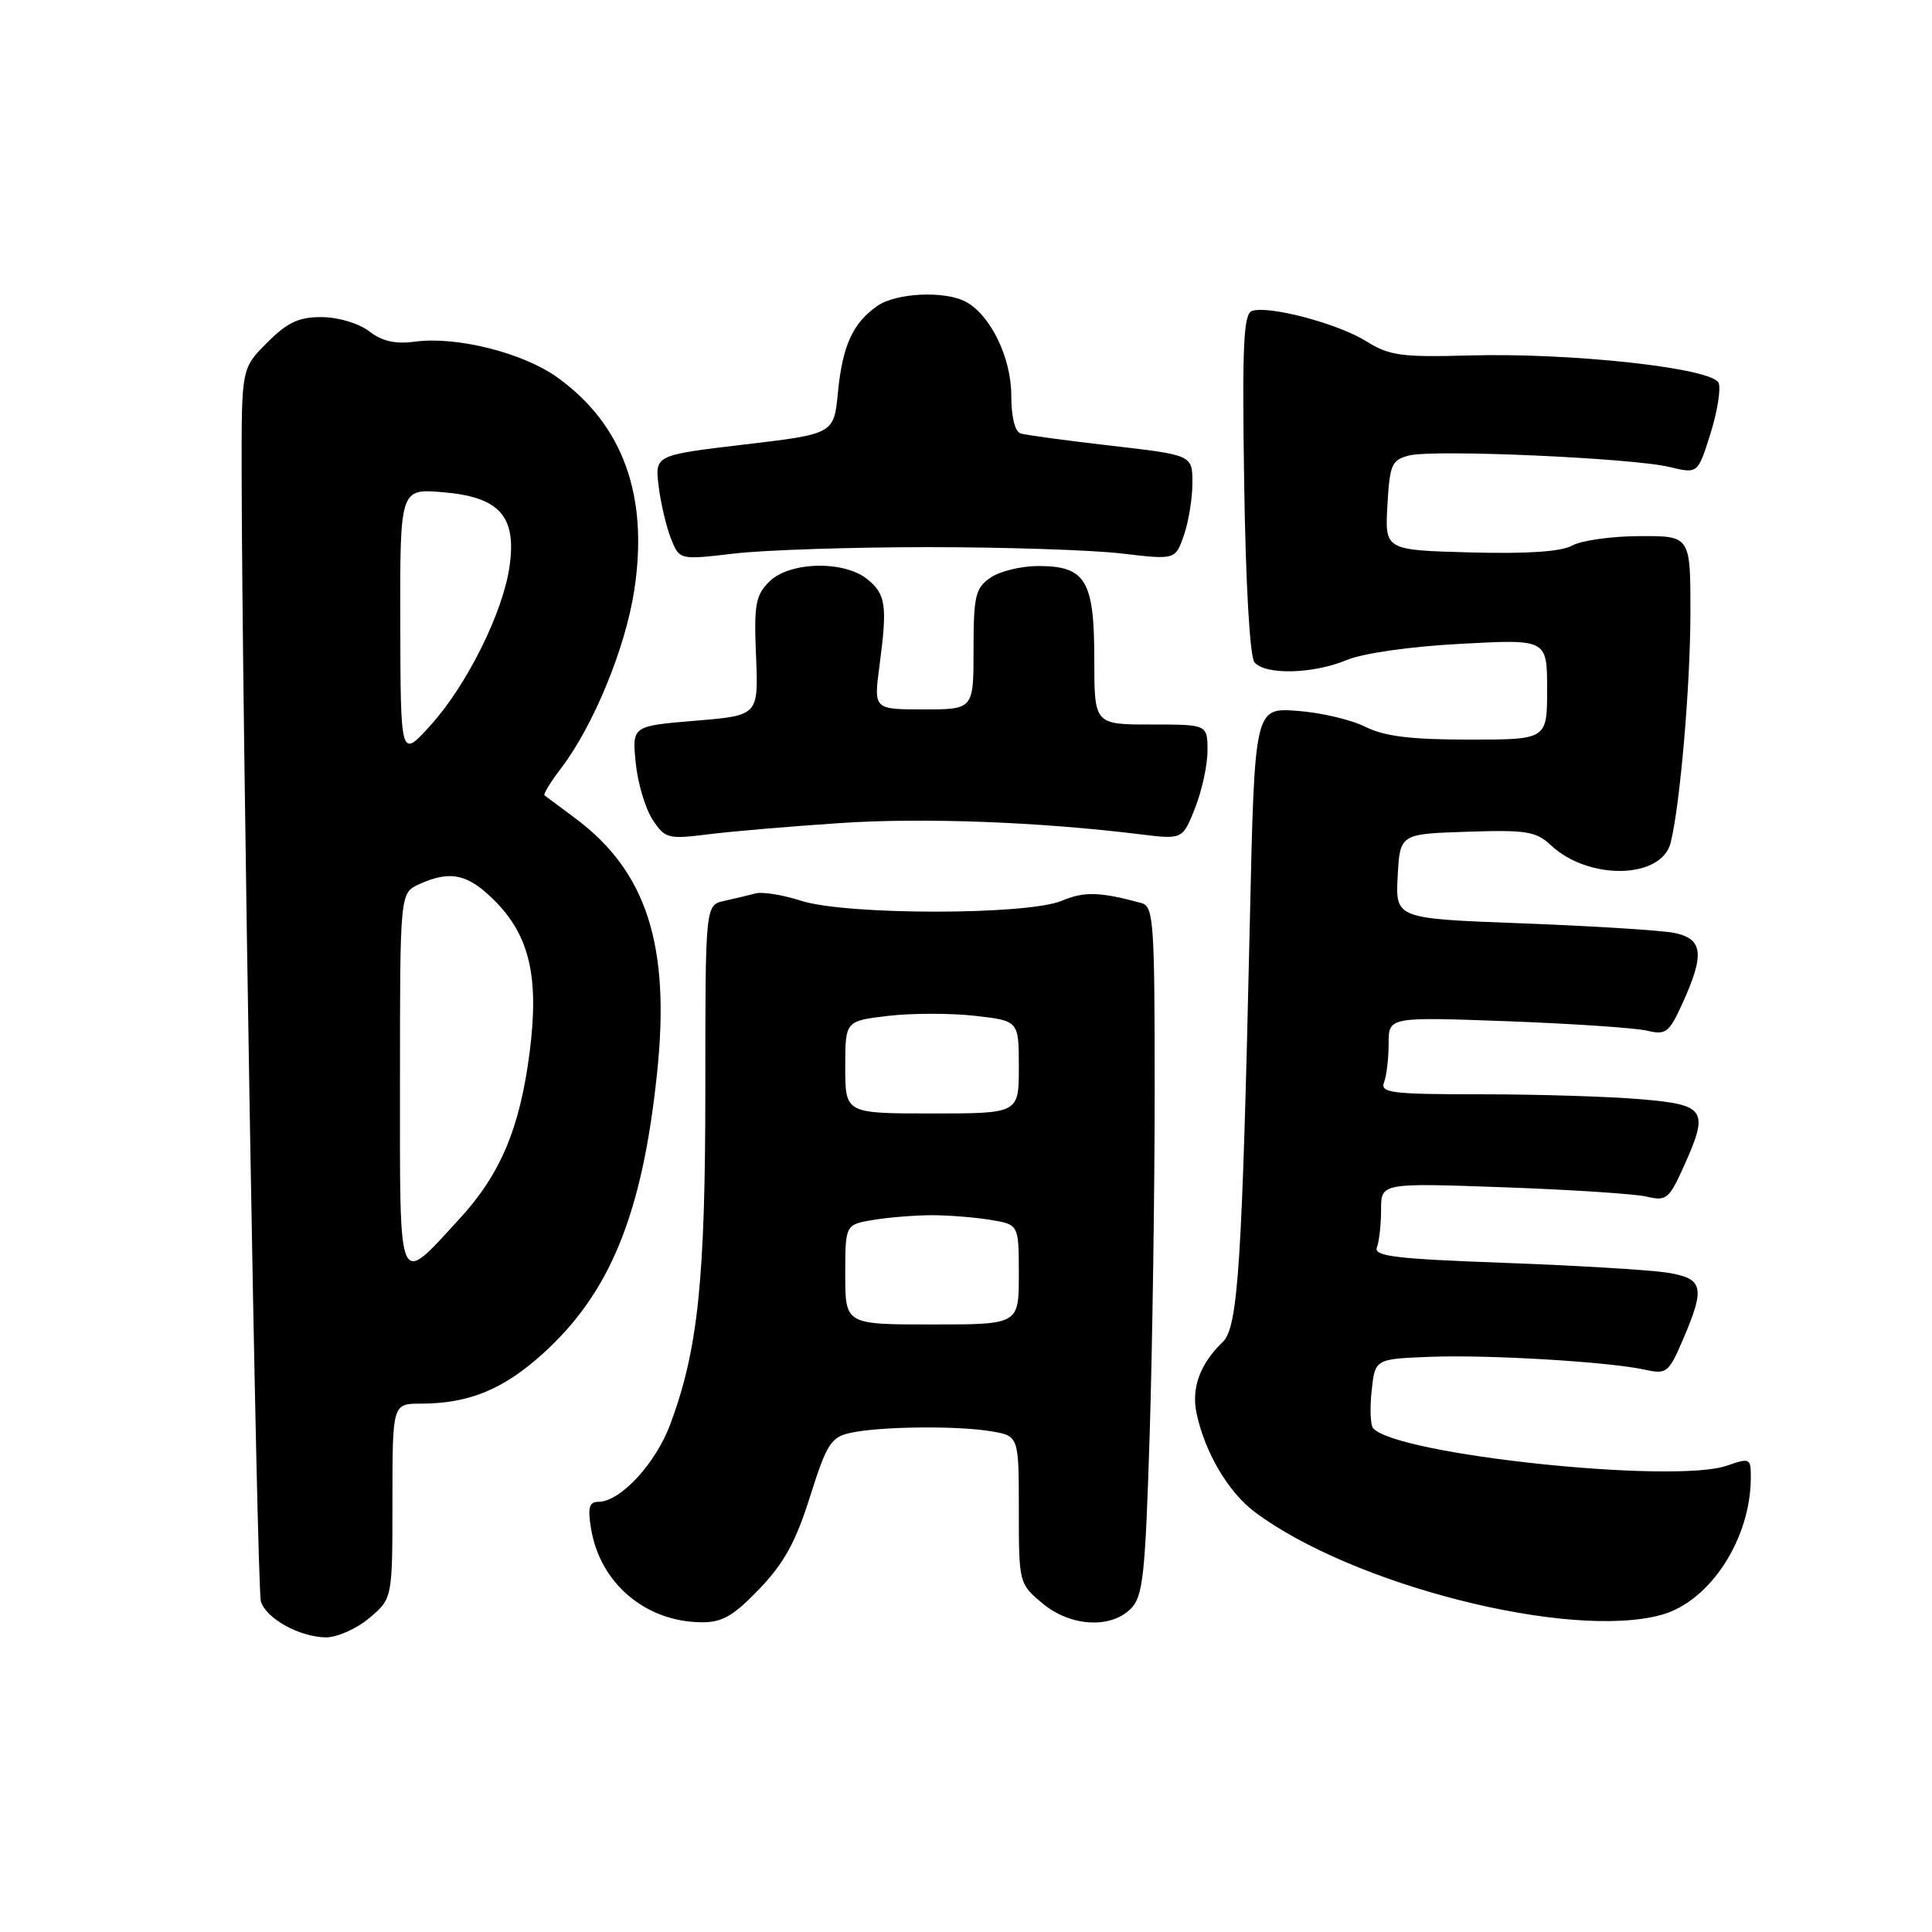 <?xml version="1.0" encoding="UTF-8" standalone="no"?>
<!DOCTYPE svg PUBLIC "-//W3C//DTD SVG 1.1//EN" "http://www.w3.org/Graphics/SVG/1.1/DTD/svg11.dtd" >
<svg xmlns="http://www.w3.org/2000/svg" xmlns:xlink="http://www.w3.org/1999/xlink" version="1.1" viewBox="0 0 256 256">
 <g >
 <path fill="currentColor"
d=" M 48.92 214.41 C 52.00 211.82 52.00 211.82 52.00 198.91 C 52.00 186.00 52.00 186.00 55.75 185.99 C 62.09 185.98 66.62 184.14 71.83 179.46 C 80.84 171.36 85.11 160.91 87.07 142.15 C 88.84 125.27 85.69 115.47 76.22 108.42 C 74.17 106.90 72.34 105.54 72.15 105.39 C 71.96 105.25 72.94 103.63 74.35 101.79 C 78.63 96.17 82.87 85.88 84.04 78.23 C 85.96 65.73 82.59 56.33 73.91 50.05 C 69.37 46.76 60.53 44.53 54.99 45.27 C 52.39 45.62 50.64 45.23 48.92 43.90 C 47.54 42.85 44.84 42.03 42.65 42.02 C 39.59 42.00 38.10 42.70 35.40 45.40 C 32.00 48.80 32.00 48.80 32.02 62.65 C 32.06 94.40 34.04 210.56 34.57 212.21 C 35.29 214.48 39.68 216.91 43.17 216.96 C 44.64 216.98 47.23 215.83 48.92 214.41 Z  M 100.62 210.54 C 103.90 207.12 105.46 204.27 107.34 198.29 C 109.53 191.35 110.11 190.43 112.65 189.87 C 116.53 189.01 126.67 188.89 131.25 189.64 C 135.00 190.26 135.00 190.26 135.00 200.04 C 135.00 209.74 135.03 209.85 138.08 212.41 C 141.78 215.53 147.13 215.87 149.84 213.16 C 151.46 211.54 151.75 208.82 152.34 190.00 C 152.70 178.27 153.00 157.76 153.00 144.41 C 153.00 122.14 152.86 120.10 151.25 119.66 C 145.72 118.16 143.69 118.10 140.68 119.36 C 136.08 121.28 112.11 121.28 106.13 119.35 C 103.73 118.58 101.03 118.14 100.13 118.38 C 99.23 118.62 97.37 119.06 95.98 119.37 C 93.46 119.92 93.46 119.92 93.46 144.21 C 93.46 169.60 92.50 178.82 88.82 188.71 C 86.88 193.94 82.19 199.00 79.29 199.00 C 78.07 199.00 77.86 199.76 78.31 202.51 C 79.48 209.76 85.49 214.88 92.92 214.96 C 95.69 214.99 97.16 214.15 100.62 210.54 Z  M 220.17 213.97 C 226.59 212.19 231.98 203.91 231.99 195.80 C 232.00 193.21 231.88 193.15 228.85 194.20 C 221.81 196.66 184.98 192.76 181.94 189.24 C 181.59 188.83 181.50 186.61 181.75 184.29 C 182.20 180.08 182.20 180.08 189.35 179.79 C 197.08 179.48 213.15 180.43 218.00 181.50 C 220.83 182.12 221.12 181.89 223.00 177.50 C 226.01 170.49 225.73 169.37 220.75 168.61 C 218.41 168.26 208.72 167.68 199.20 167.33 C 184.79 166.80 181.99 166.46 182.45 165.27 C 182.75 164.48 183.00 162.24 183.00 160.29 C 183.00 156.74 183.00 156.74 199.25 157.32 C 208.19 157.64 216.74 158.20 218.25 158.57 C 220.75 159.17 221.17 158.84 222.97 154.87 C 226.52 147.04 226.13 146.39 217.35 145.65 C 213.14 145.29 203.64 145.00 196.24 145.00 C 184.38 145.00 182.86 144.81 183.39 143.42 C 183.73 142.55 184.00 140.24 184.00 138.29 C 184.00 134.74 184.00 134.74 199.75 135.32 C 208.41 135.64 216.74 136.21 218.25 136.57 C 220.75 137.17 221.17 136.84 222.97 132.87 C 225.92 126.38 225.65 124.35 221.75 123.60 C 219.96 123.26 210.94 122.70 201.70 122.35 C 184.91 121.72 184.91 121.72 185.20 116.11 C 185.50 110.50 185.50 110.50 194.39 110.21 C 202.23 109.95 203.54 110.16 205.48 111.98 C 210.49 116.69 220.16 116.50 221.37 111.67 C 222.62 106.67 223.98 90.88 223.99 81.25 C 224.00 71.00 224.00 71.00 217.25 71.04 C 213.54 71.05 209.52 71.62 208.32 72.29 C 206.87 73.10 202.38 73.40 194.82 73.20 C 183.50 72.89 183.50 72.89 183.84 66.94 C 184.15 61.52 184.40 60.94 186.74 60.35 C 190.03 59.52 216.33 60.69 221.23 61.88 C 224.97 62.78 224.97 62.78 226.63 57.50 C 227.55 54.59 228.04 51.56 227.73 50.75 C 226.98 48.78 208.29 46.72 194.68 47.10 C 185.68 47.35 184.10 47.13 181.02 45.21 C 177.27 42.87 168.14 40.45 165.90 41.20 C 164.77 41.58 164.58 45.72 164.86 64.08 C 165.06 77.39 165.61 87.01 166.22 87.75 C 167.63 89.47 173.99 89.32 178.44 87.46 C 180.59 86.56 186.89 85.66 193.56 85.31 C 205.00 84.69 205.00 84.69 205.00 91.35 C 205.00 98.00 205.00 98.00 194.65 98.00 C 186.91 98.00 183.45 97.57 180.90 96.30 C 179.03 95.36 174.97 94.41 171.87 94.19 C 166.24 93.78 166.24 93.78 165.61 122.14 C 164.59 167.62 164.06 175.86 162.02 177.82 C 159.00 180.72 157.83 183.94 158.56 187.31 C 159.67 192.49 162.76 197.71 166.24 200.33 C 179.19 210.05 208.02 217.34 220.17 213.97 Z  M 111.33 109.06 C 122.31 108.32 137.70 108.90 151.09 110.55 C 156.69 111.24 156.69 111.24 158.34 107.10 C 159.25 104.82 160.00 101.39 160.00 99.48 C 160.00 96.00 160.00 96.00 152.50 96.00 C 145.00 96.00 145.00 96.00 145.00 87.33 C 145.00 76.90 143.85 75.00 137.57 75.00 C 135.30 75.00 132.44 75.70 131.22 76.56 C 129.24 77.94 129.00 78.98 129.00 86.06 C 129.00 94.00 129.00 94.00 122.38 94.00 C 115.77 94.00 115.77 94.00 116.53 88.25 C 117.60 80.23 117.39 78.75 114.93 76.75 C 111.83 74.23 104.59 74.41 101.93 77.07 C 100.11 78.89 99.89 80.14 100.18 86.98 C 100.50 94.81 100.50 94.81 92.13 95.50 C 83.76 96.20 83.76 96.20 84.23 101.04 C 84.49 103.71 85.49 107.09 86.45 108.57 C 88.12 111.12 88.49 111.22 93.86 110.55 C 96.96 110.16 104.82 109.49 111.33 109.06 Z  M 123.00 72.50 C 133.18 72.50 144.70 72.88 148.62 73.34 C 155.74 74.18 155.74 74.18 156.87 70.94 C 157.49 69.16 158.00 66.04 158.00 64.00 C 158.00 60.30 158.00 60.30 147.25 59.06 C 141.34 58.38 135.94 57.65 135.25 57.44 C 134.48 57.21 134.00 55.26 134.00 52.40 C 134.00 47.41 131.25 41.74 127.98 39.99 C 125.19 38.49 118.72 38.80 116.23 40.55 C 112.99 42.82 111.63 45.82 111.03 52.00 C 110.50 57.50 110.50 57.50 98.64 58.90 C 86.77 60.31 86.77 60.31 87.27 64.40 C 87.55 66.66 88.28 69.78 88.90 71.35 C 90.03 74.20 90.03 74.20 97.26 73.35 C 101.24 72.88 112.83 72.50 123.00 72.50 Z  M 53.00 143.20 C 53.00 118.32 53.00 118.32 55.55 117.16 C 59.66 115.29 61.99 115.79 65.51 119.31 C 70.19 123.99 71.46 129.49 70.17 139.50 C 68.88 149.53 66.29 155.64 60.86 161.53 C 52.60 170.50 53.00 171.43 53.00 143.20 Z  M 53.04 82.63 C 53.00 64.75 53.00 64.75 58.67 65.22 C 66.15 65.84 68.45 68.37 67.53 74.96 C 66.69 81.08 61.88 90.77 57.04 96.12 C 53.08 100.50 53.08 100.50 53.04 82.63 Z  M 112.00 168.88 C 112.00 162.26 112.00 162.26 115.75 161.64 C 117.81 161.30 121.30 161.02 123.50 161.02 C 125.70 161.02 129.19 161.30 131.25 161.64 C 135.00 162.26 135.00 162.26 135.00 168.88 C 135.00 175.50 135.00 175.50 123.50 175.50 C 112.00 175.50 112.00 175.50 112.00 168.88 Z  M 112.00 141.41 C 112.00 135.28 112.00 135.28 117.68 134.61 C 120.80 134.24 125.97 134.24 129.18 134.60 C 135.00 135.26 135.00 135.26 135.00 141.40 C 135.00 147.54 135.00 147.54 123.50 147.54 C 112.00 147.54 112.00 147.54 112.00 141.41 Z "/>
</g>
</svg>